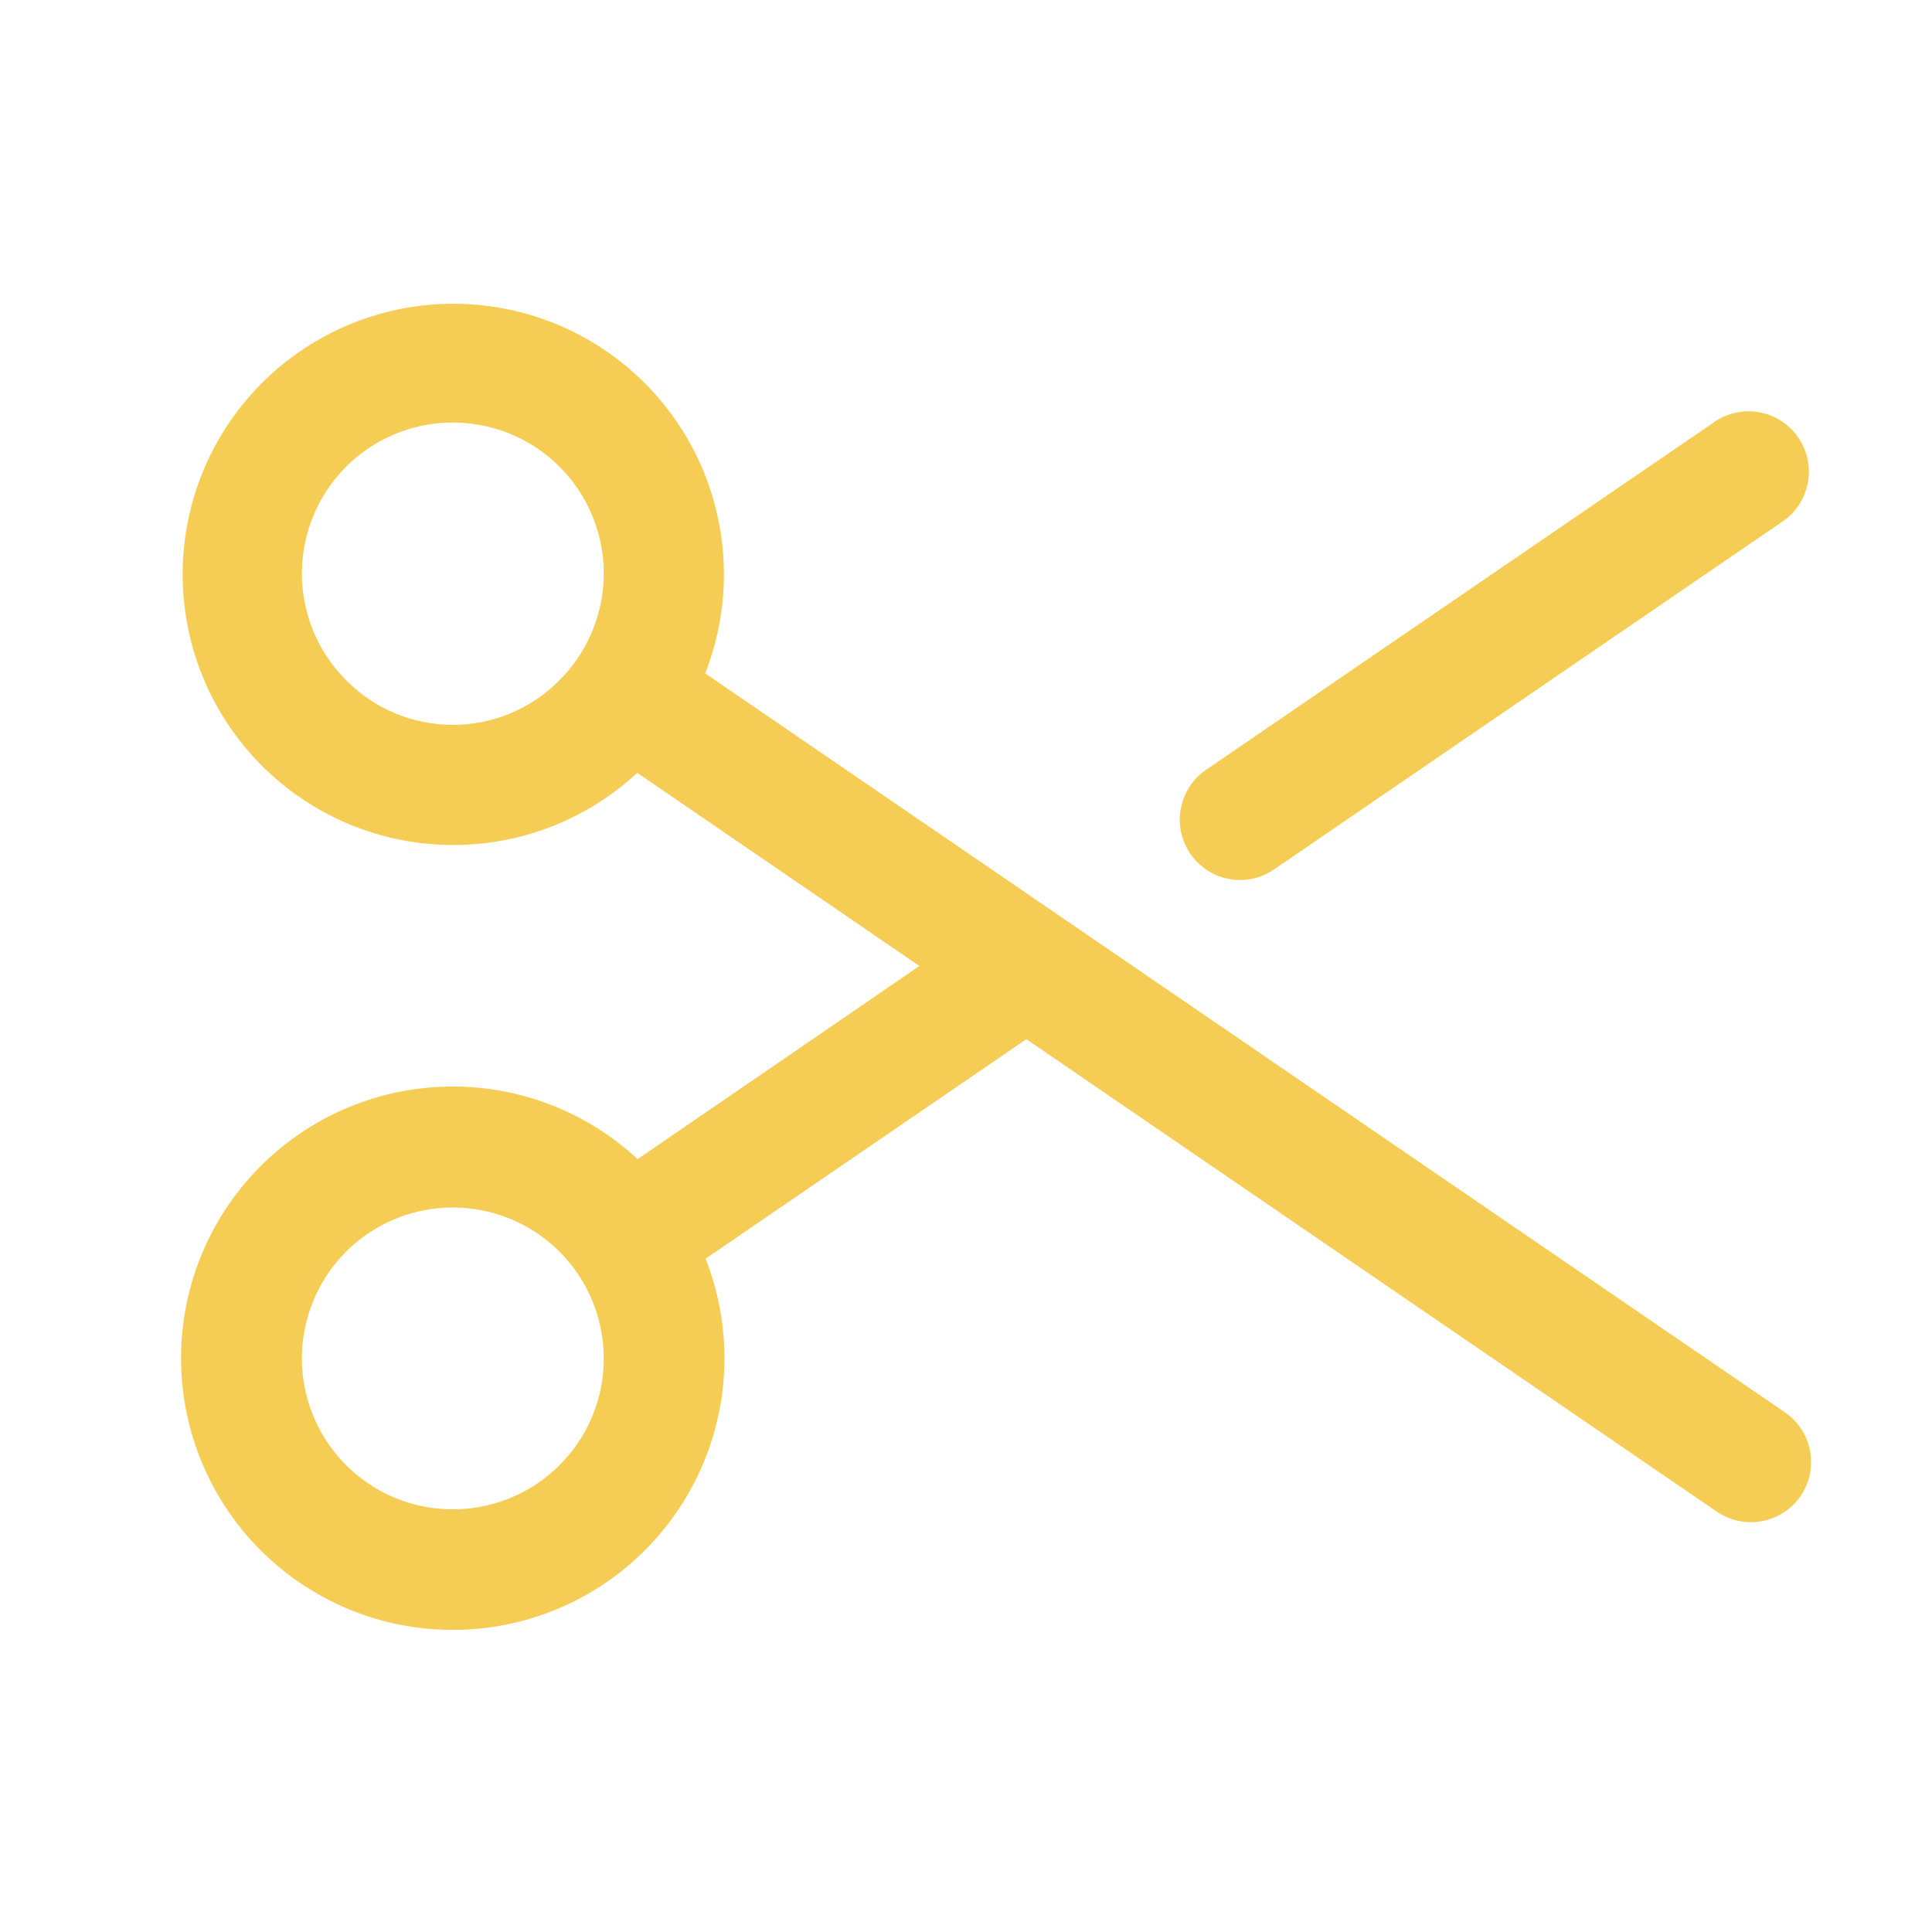 <svg width="34" height="34" viewBox="0 0 34 34" fill="none" xmlns="http://www.w3.org/2000/svg">
<path d="M20.948 15.025C20.869 14.91 20.814 14.78 20.785 14.643C20.756 14.507 20.755 14.366 20.781 14.228C20.806 14.091 20.859 13.96 20.936 13.843C21.012 13.726 21.111 13.626 21.226 13.547L30.212 7.398C30.445 7.254 30.724 7.205 30.992 7.262C31.26 7.319 31.495 7.477 31.649 7.703C31.803 7.929 31.864 8.206 31.819 8.476C31.774 8.746 31.627 8.988 31.407 9.152L22.42 15.301C22.244 15.423 22.035 15.488 21.821 15.487C21.649 15.487 21.48 15.444 21.328 15.364C21.176 15.283 21.046 15.167 20.948 15.025ZM31.689 26.326C31.53 26.558 31.285 26.718 31.008 26.77C30.731 26.822 30.445 26.762 30.212 26.602L18.062 18.288L12.417 22.151C12.847 23.244 12.86 24.459 12.452 25.561C12.044 26.664 11.244 27.578 10.205 28.128C9.166 28.678 7.961 28.826 6.82 28.544C5.678 28.261 4.681 27.568 4.018 26.597C3.356 25.626 3.074 24.445 3.227 23.279C3.381 22.113 3.958 21.045 4.849 20.278C5.74 19.511 6.883 19.1 8.058 19.122C9.234 19.144 10.36 19.599 11.221 20.399L16.18 17L11.215 13.601C10.356 14.397 9.234 14.849 8.064 14.87C6.893 14.892 5.756 14.481 4.869 13.717C3.982 12.953 3.407 11.889 3.255 10.728C3.102 9.567 3.383 8.391 4.043 7.424C4.703 6.457 5.696 5.767 6.832 5.485C7.969 5.204 9.169 5.351 10.204 5.898C11.239 6.446 12.036 7.355 12.443 8.453C12.85 9.551 12.838 10.76 12.41 11.85L31.402 24.848C31.518 24.926 31.618 25.026 31.695 25.143C31.773 25.259 31.826 25.39 31.853 25.527C31.879 25.665 31.879 25.806 31.851 25.943C31.822 26.08 31.768 26.21 31.689 26.326ZM10.625 23.906C10.625 23.292 10.412 22.696 10.022 22.221C9.633 21.746 9.09 21.421 8.487 21.301C7.885 21.181 7.259 21.273 6.717 21.563C6.175 21.852 5.75 22.321 5.515 22.889C5.28 23.456 5.248 24.088 5.427 24.676C5.605 25.264 5.982 25.773 6.493 26.114C7.004 26.456 7.617 26.609 8.229 26.549C8.84 26.489 9.412 26.219 9.847 25.784C10.094 25.538 10.29 25.246 10.424 24.923C10.558 24.601 10.626 24.255 10.625 23.906ZM9.847 11.97C10.218 11.599 10.471 11.126 10.574 10.61C10.677 10.095 10.624 9.561 10.423 9.076C10.222 8.59 9.881 8.175 9.445 7.883C9.008 7.591 8.494 7.436 7.969 7.436C7.443 7.436 6.93 7.591 6.493 7.883C6.056 8.175 5.716 8.59 5.515 9.076C5.314 9.561 5.261 10.095 5.364 10.61C5.466 11.126 5.719 11.599 6.091 11.97C6.336 12.219 6.628 12.417 6.951 12.552C7.273 12.687 7.619 12.756 7.969 12.756C8.318 12.756 8.664 12.687 8.987 12.552C9.309 12.417 9.601 12.219 9.847 11.97Z" fill="#F5CD54"/>
</svg>
